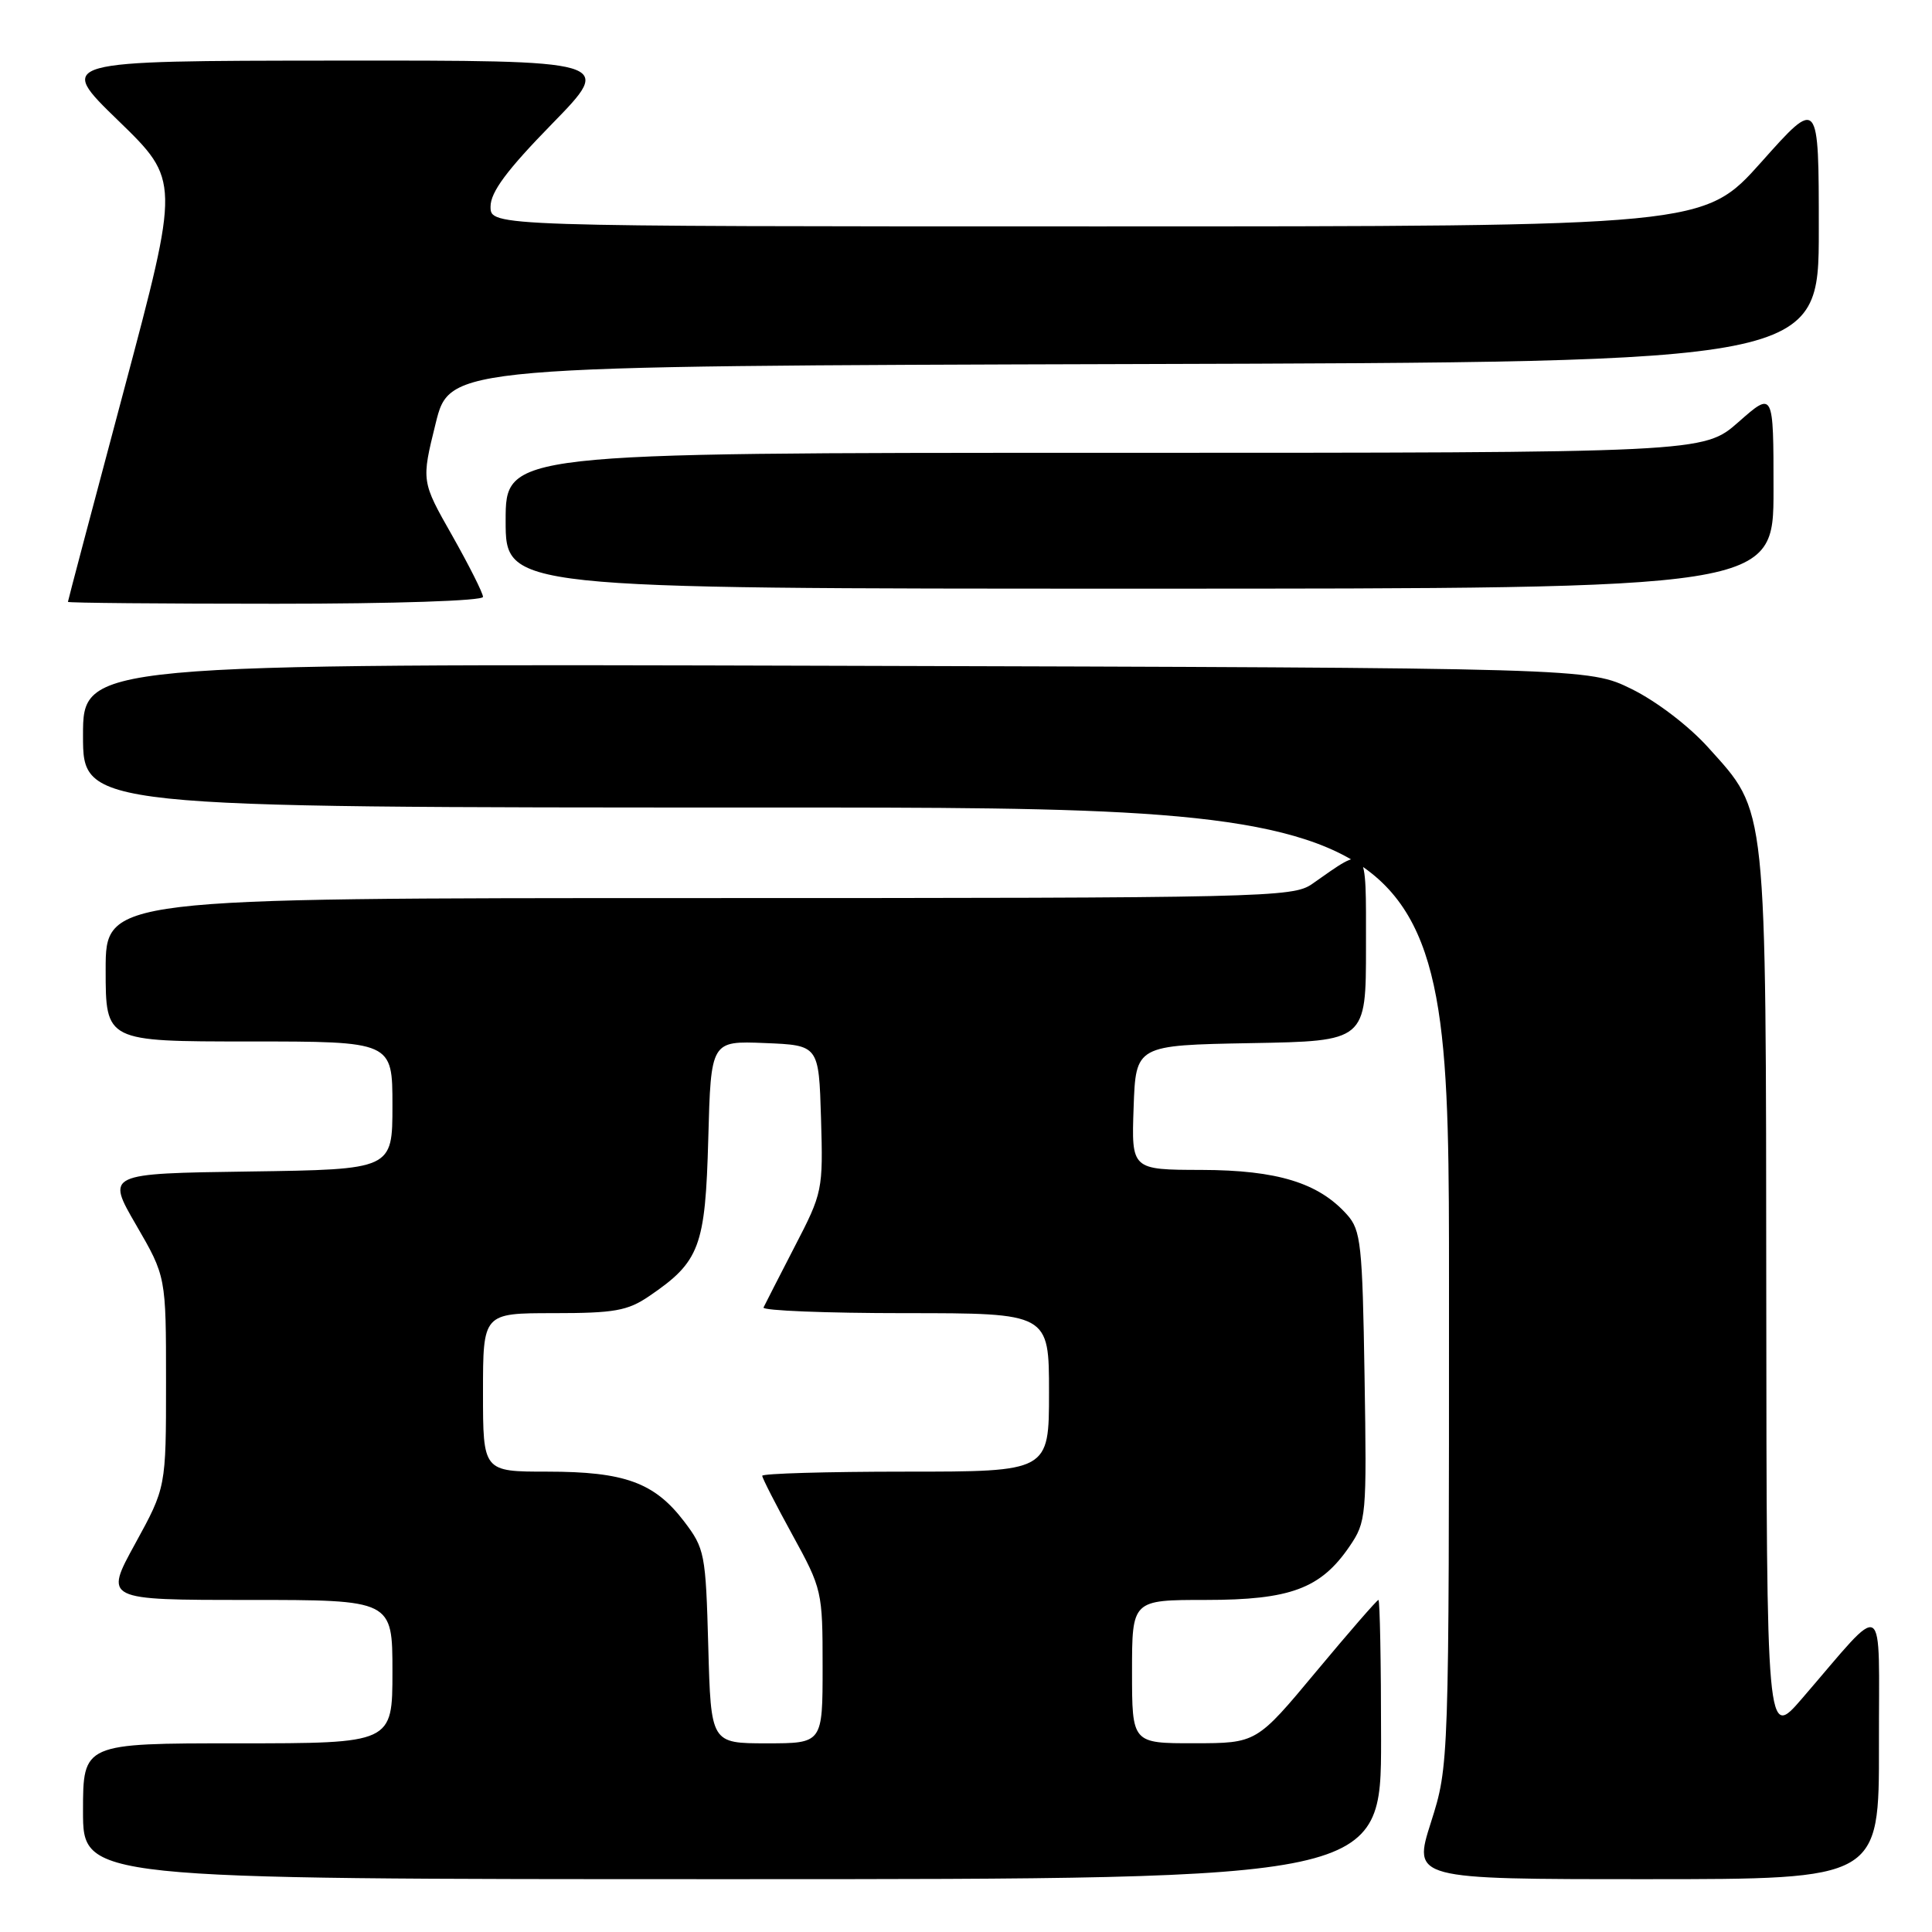 <?xml version="1.0" encoding="UTF-8" standalone="no"?>
<!DOCTYPE svg PUBLIC "-//W3C//DTD SVG 1.1//EN" "http://www.w3.org/Graphics/SVG/1.1/DTD/svg11.dtd" >
<svg xmlns="http://www.w3.org/2000/svg" xmlns:xlink="http://www.w3.org/1999/xlink" version="1.1" viewBox="0 0 256 256">
 <g >
 <path fill="currentColor"
d=" M 183.00 230.50 C 183.00 220.32 182.84 212.00 182.65 212.00 C 182.46 212.00 178.75 216.27 174.40 221.49 C 166.50 230.98 166.50 230.98 158.25 230.99 C 150.00 231.00 150.00 231.00 150.00 221.50 C 150.00 212.00 150.00 212.00 159.77 212.00 C 170.97 212.00 175.00 210.50 178.81 204.92 C 181.05 201.63 181.11 200.99 180.81 182.37 C 180.53 164.87 180.33 163.01 178.50 160.96 C 174.73 156.73 169.26 155.05 159.21 155.02 C 149.92 155.00 149.92 155.00 150.21 146.75 C 150.50 138.50 150.50 138.50 165.75 138.22 C 181.00 137.95 181.00 137.95 181.00 125.44 C 181.00 111.50 181.34 111.89 173.85 117.14 C 171.31 118.91 167.57 119.00 92.60 119.00 C 14.00 119.00 14.00 119.00 14.00 128.50 C 14.00 138.00 14.00 138.00 33.00 138.00 C 52.00 138.00 52.00 138.00 52.00 146.48 C 52.00 154.96 52.00 154.96 33.04 155.23 C 14.08 155.50 14.08 155.50 18.04 162.32 C 22.00 169.15 22.00 169.15 22.00 183.12 C 22.00 197.09 22.00 197.09 17.91 204.55 C 13.82 212.00 13.82 212.00 32.91 212.00 C 52.00 212.00 52.00 212.00 52.00 221.50 C 52.00 231.00 52.00 231.00 31.50 231.00 C 11.00 231.00 11.00 231.00 11.00 240.00 C 11.00 249.00 11.00 249.00 97.00 249.00 C 183.00 249.00 183.00 249.00 183.00 230.50 Z  M 248.97 231.25 C 248.94 211.19 250.13 211.91 238.79 225.05 C 234.09 230.50 234.09 230.50 234.04 171.93 C 233.99 105.78 234.20 107.78 226.36 99.06 C 223.79 96.20 219.49 92.92 216.20 91.30 C 210.50 88.50 210.50 88.50 110.75 88.22 C 11.00 87.94 11.00 87.94 11.00 97.47 C 11.00 107.00 11.00 107.00 101.50 107.00 C 192.00 107.00 192.00 107.00 192.00 170.46 C 192.00 233.92 192.00 233.92 189.61 241.46 C 187.21 249.00 187.21 249.00 218.11 249.00 C 249.00 249.00 249.00 249.00 248.97 231.25 Z  M 64.00 79.09 C 64.00 78.59 62.16 74.94 59.92 70.97 C 55.83 63.77 55.83 63.77 57.72 56.13 C 59.60 48.50 59.60 48.50 150.30 48.24 C 241.00 47.99 241.00 47.99 241.00 30.46 C 241.00 12.93 241.00 12.93 233.39 21.47 C 225.77 30.00 225.77 30.00 145.39 30.00 C 65.00 30.00 65.00 30.00 65.00 27.38 C 65.00 25.45 67.15 22.55 73.18 16.38 C 81.35 8.00 81.35 8.00 44.43 8.03 C 7.50 8.06 7.50 8.06 15.67 15.98 C 23.83 23.90 23.83 23.90 16.42 51.70 C 12.34 66.99 9.00 79.61 9.00 79.75 C 9.00 79.89 21.38 80.00 36.50 80.00 C 52.36 80.00 64.00 79.61 64.00 79.09 Z  M 235.00 64.92 C 235.00 51.83 235.00 51.83 230.36 55.92 C 225.72 60.00 225.72 60.00 146.36 60.00 C 67.00 60.00 67.00 60.00 67.00 69.00 C 67.00 78.00 67.00 78.00 151.00 78.00 C 235.00 78.00 235.00 78.00 235.00 64.92 Z  M 93.85 218.17 C 93.51 205.82 93.39 205.20 90.62 201.56 C 86.70 196.44 82.75 195.00 72.53 195.00 C 64.00 195.00 64.00 195.00 64.00 184.50 C 64.00 174.00 64.00 174.00 73.35 174.00 C 81.40 174.00 83.16 173.69 86.01 171.75 C 92.73 167.18 93.46 165.22 93.85 150.89 C 94.20 137.92 94.20 137.92 101.35 138.21 C 108.50 138.50 108.50 138.50 108.79 148.20 C 109.07 157.72 109.00 158.05 105.29 165.20 C 103.22 169.22 101.36 172.84 101.17 173.25 C 100.99 173.66 109.42 174.00 119.92 174.00 C 139.00 174.00 139.00 174.00 139.00 184.50 C 139.00 195.00 139.00 195.00 120.00 195.00 C 109.55 195.00 101.00 195.25 101.00 195.55 C 101.00 195.85 102.80 199.37 105.00 203.38 C 108.93 210.54 109.00 210.86 109.00 220.84 C 109.00 231.00 109.00 231.00 101.60 231.00 C 94.20 231.00 94.20 231.00 93.85 218.17 Z "/>
</g>
</svg>